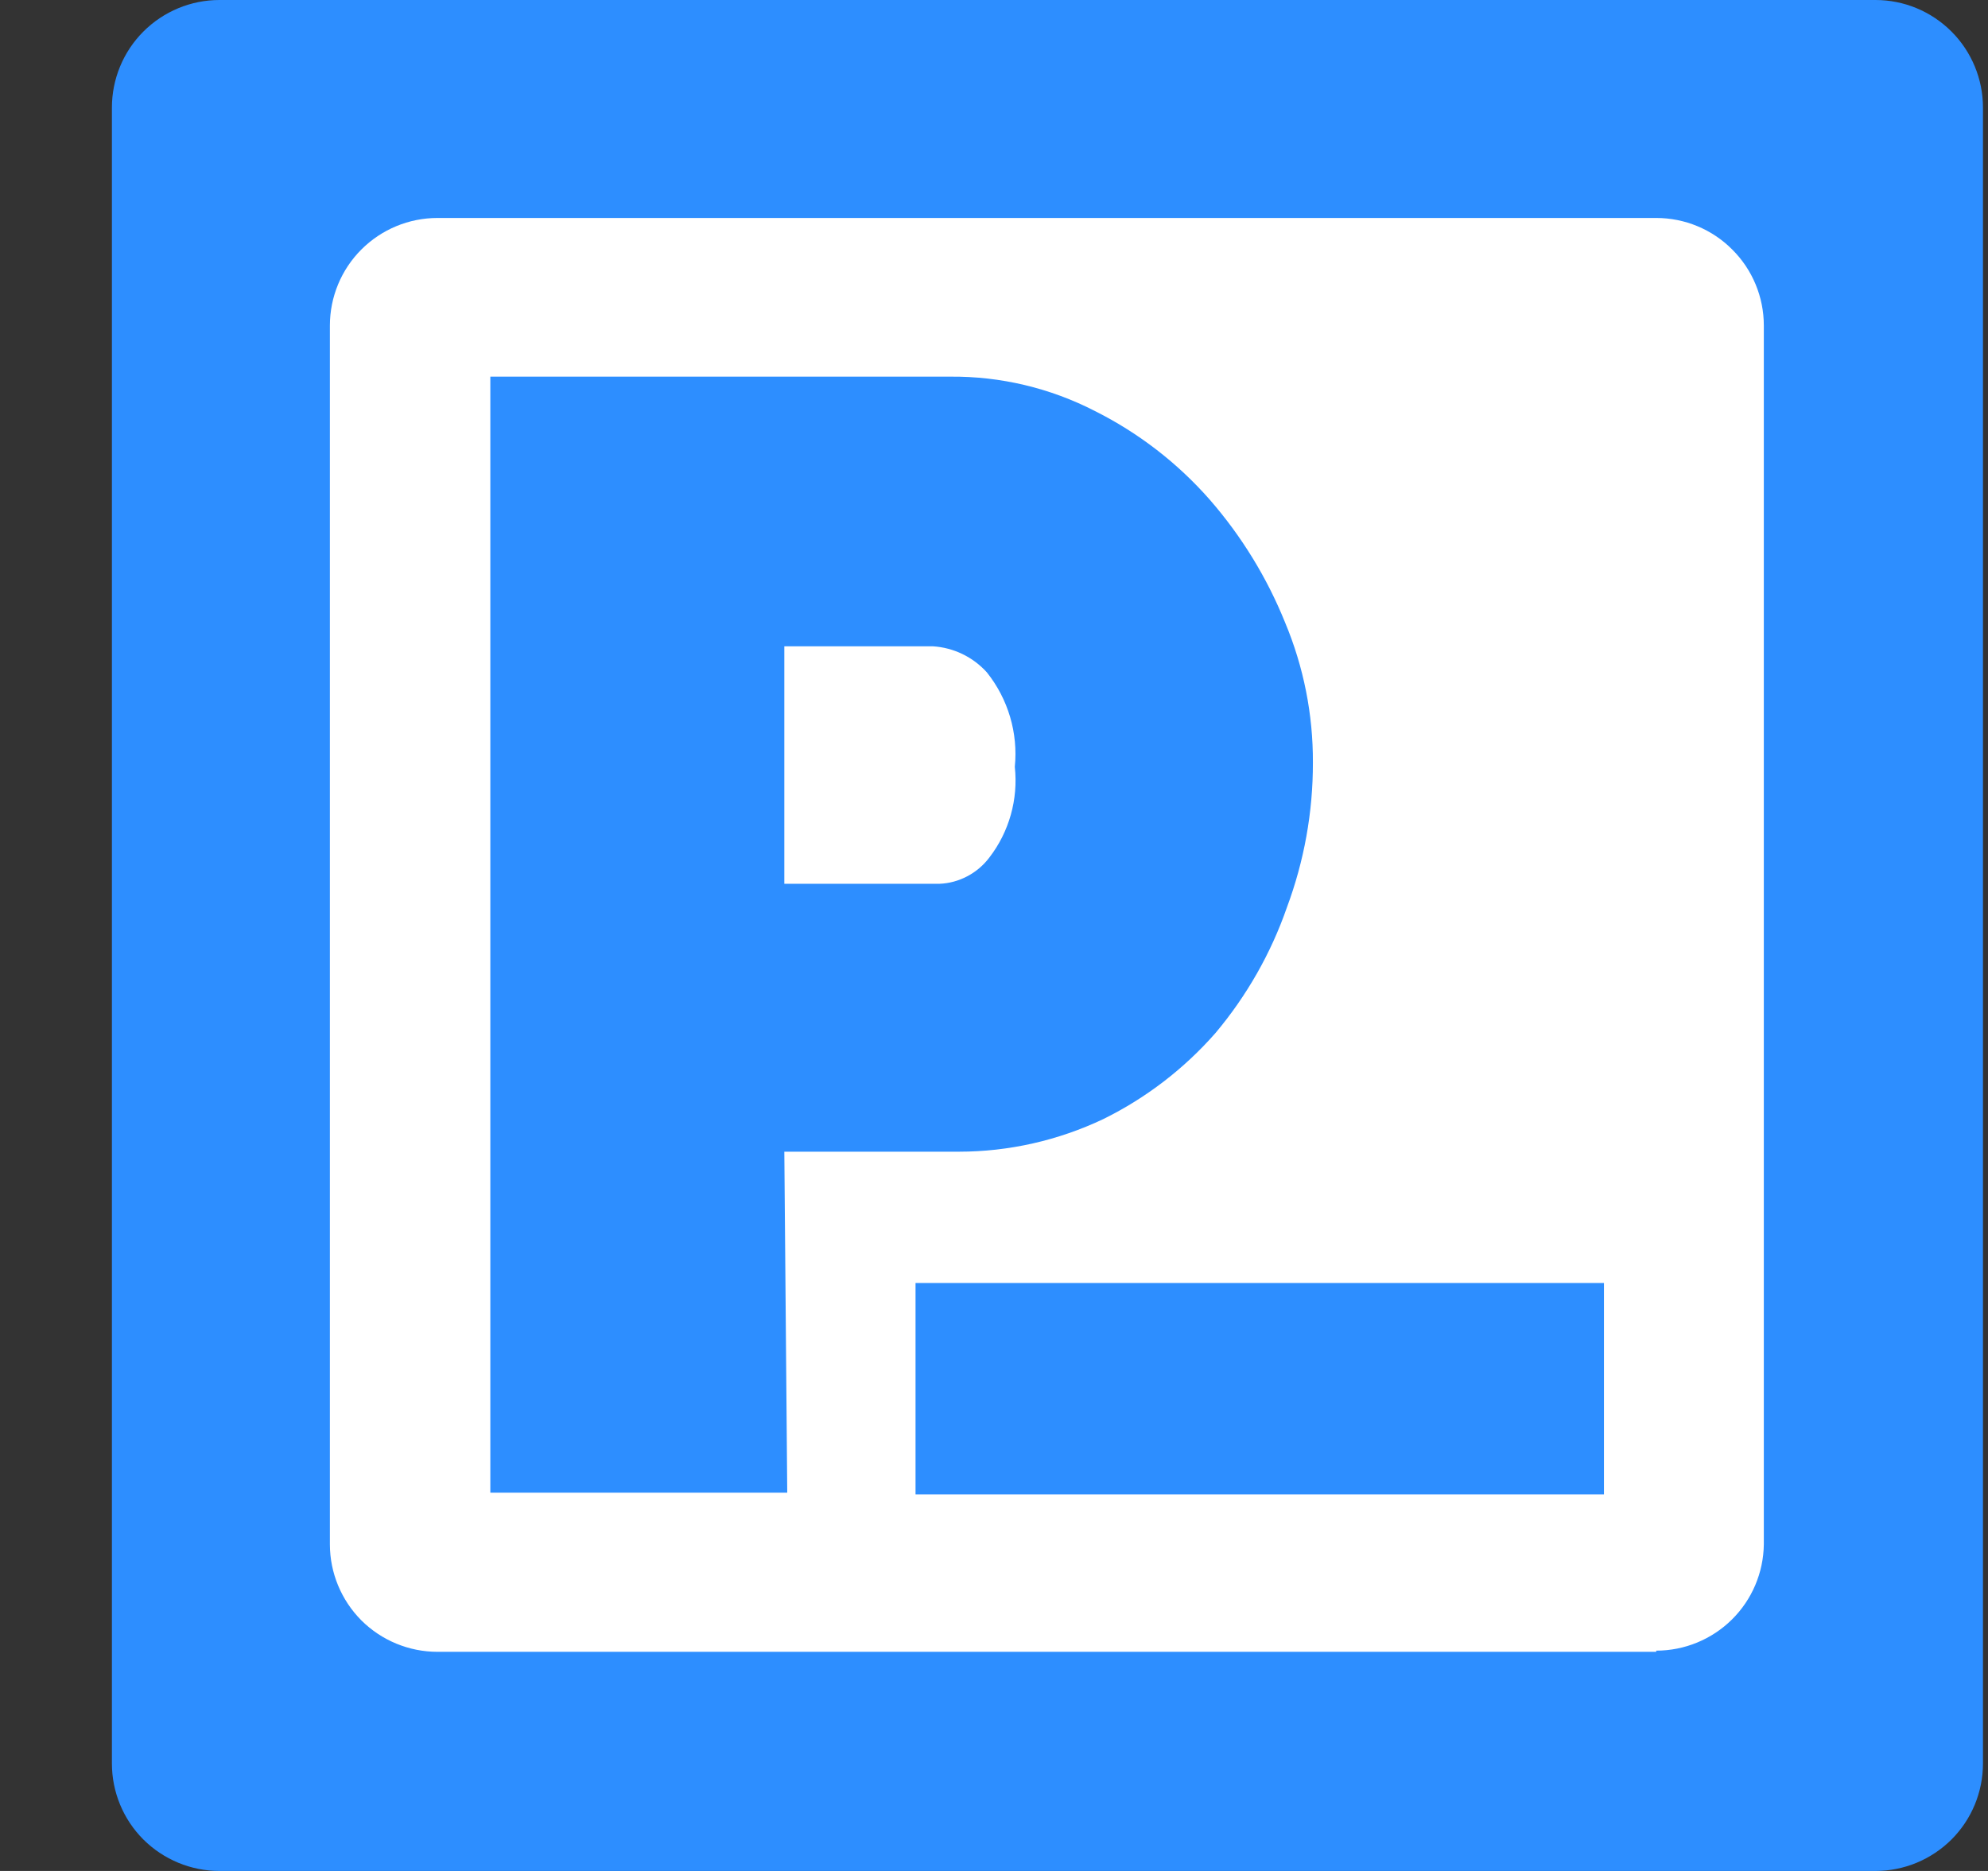 <svg width="17" height="16" viewBox="0 0 17 16" fill="none" xmlns="http://www.w3.org/2000/svg">
<rect x="0" y="0" width="17" height="16" fill="#333333" stroke="none"/>
<g clip-path="url(#clip0_8504_12553)">
<path d="M15.941 0.955H1.973V14.923H15.941V0.955Z" fill="white"/>
<path d="M6.707 9.849H8.2C8.627 9.849 9.049 9.753 9.435 9.57C9.8 9.39 10.126 9.14 10.395 8.833C10.661 8.516 10.868 8.153 11.004 7.762C11.152 7.365 11.228 6.945 11.227 6.522C11.229 6.111 11.148 5.703 10.989 5.323C10.834 4.939 10.616 4.584 10.344 4.272C10.069 3.959 9.736 3.702 9.363 3.515C8.98 3.318 8.555 3.217 8.124 3.221H4.193V12.765H6.732L6.707 9.849ZM6.707 5.527H7.977C8.154 5.538 8.32 5.618 8.439 5.75C8.621 5.978 8.707 6.268 8.678 6.558C8.708 6.835 8.63 7.114 8.459 7.335C8.409 7.401 8.345 7.455 8.271 7.494C8.197 7.533 8.116 7.555 8.033 7.558H6.707V5.527Z" fill="#2D8EFF"/>
<path d="M0.957 0.92V15.081C0.957 15.325 1.054 15.559 1.226 15.731C1.399 15.903 1.633 16 1.876 16H16.038C16.282 16 16.515 15.903 16.688 15.731C16.86 15.559 16.957 15.325 16.957 15.081V0.92C16.957 0.676 16.86 0.442 16.688 0.27C16.515 0.097 16.282 0 16.038 0L1.876 0C1.633 0 1.399 0.097 1.226 0.27C1.054 0.442 0.957 0.676 0.957 0.92H0.957ZM14.163 14.126H3.741C3.497 14.126 3.263 14.029 3.09 13.857C2.918 13.684 2.821 13.45 2.821 13.207V2.784C2.821 2.54 2.918 2.306 3.09 2.134C3.263 1.961 3.497 1.864 3.741 1.864H14.163C14.407 1.864 14.641 1.961 14.813 2.134C14.986 2.306 15.083 2.54 15.083 2.784V13.207C15.08 13.449 14.982 13.68 14.81 13.85C14.638 14.02 14.405 14.116 14.163 14.116V14.126Z" fill="#2D8EFF"/>
<path d="M13.716 10.972H7.829V12.78H13.716V10.972Z" fill="#2D8EFF"/>
</g>
<defs>
<clipPath id="clip0_8504_12553">
<rect width="16" height="16" fill="white" transform="translate(0.957 0)"/>
</clipPath>
</defs>
</svg>
